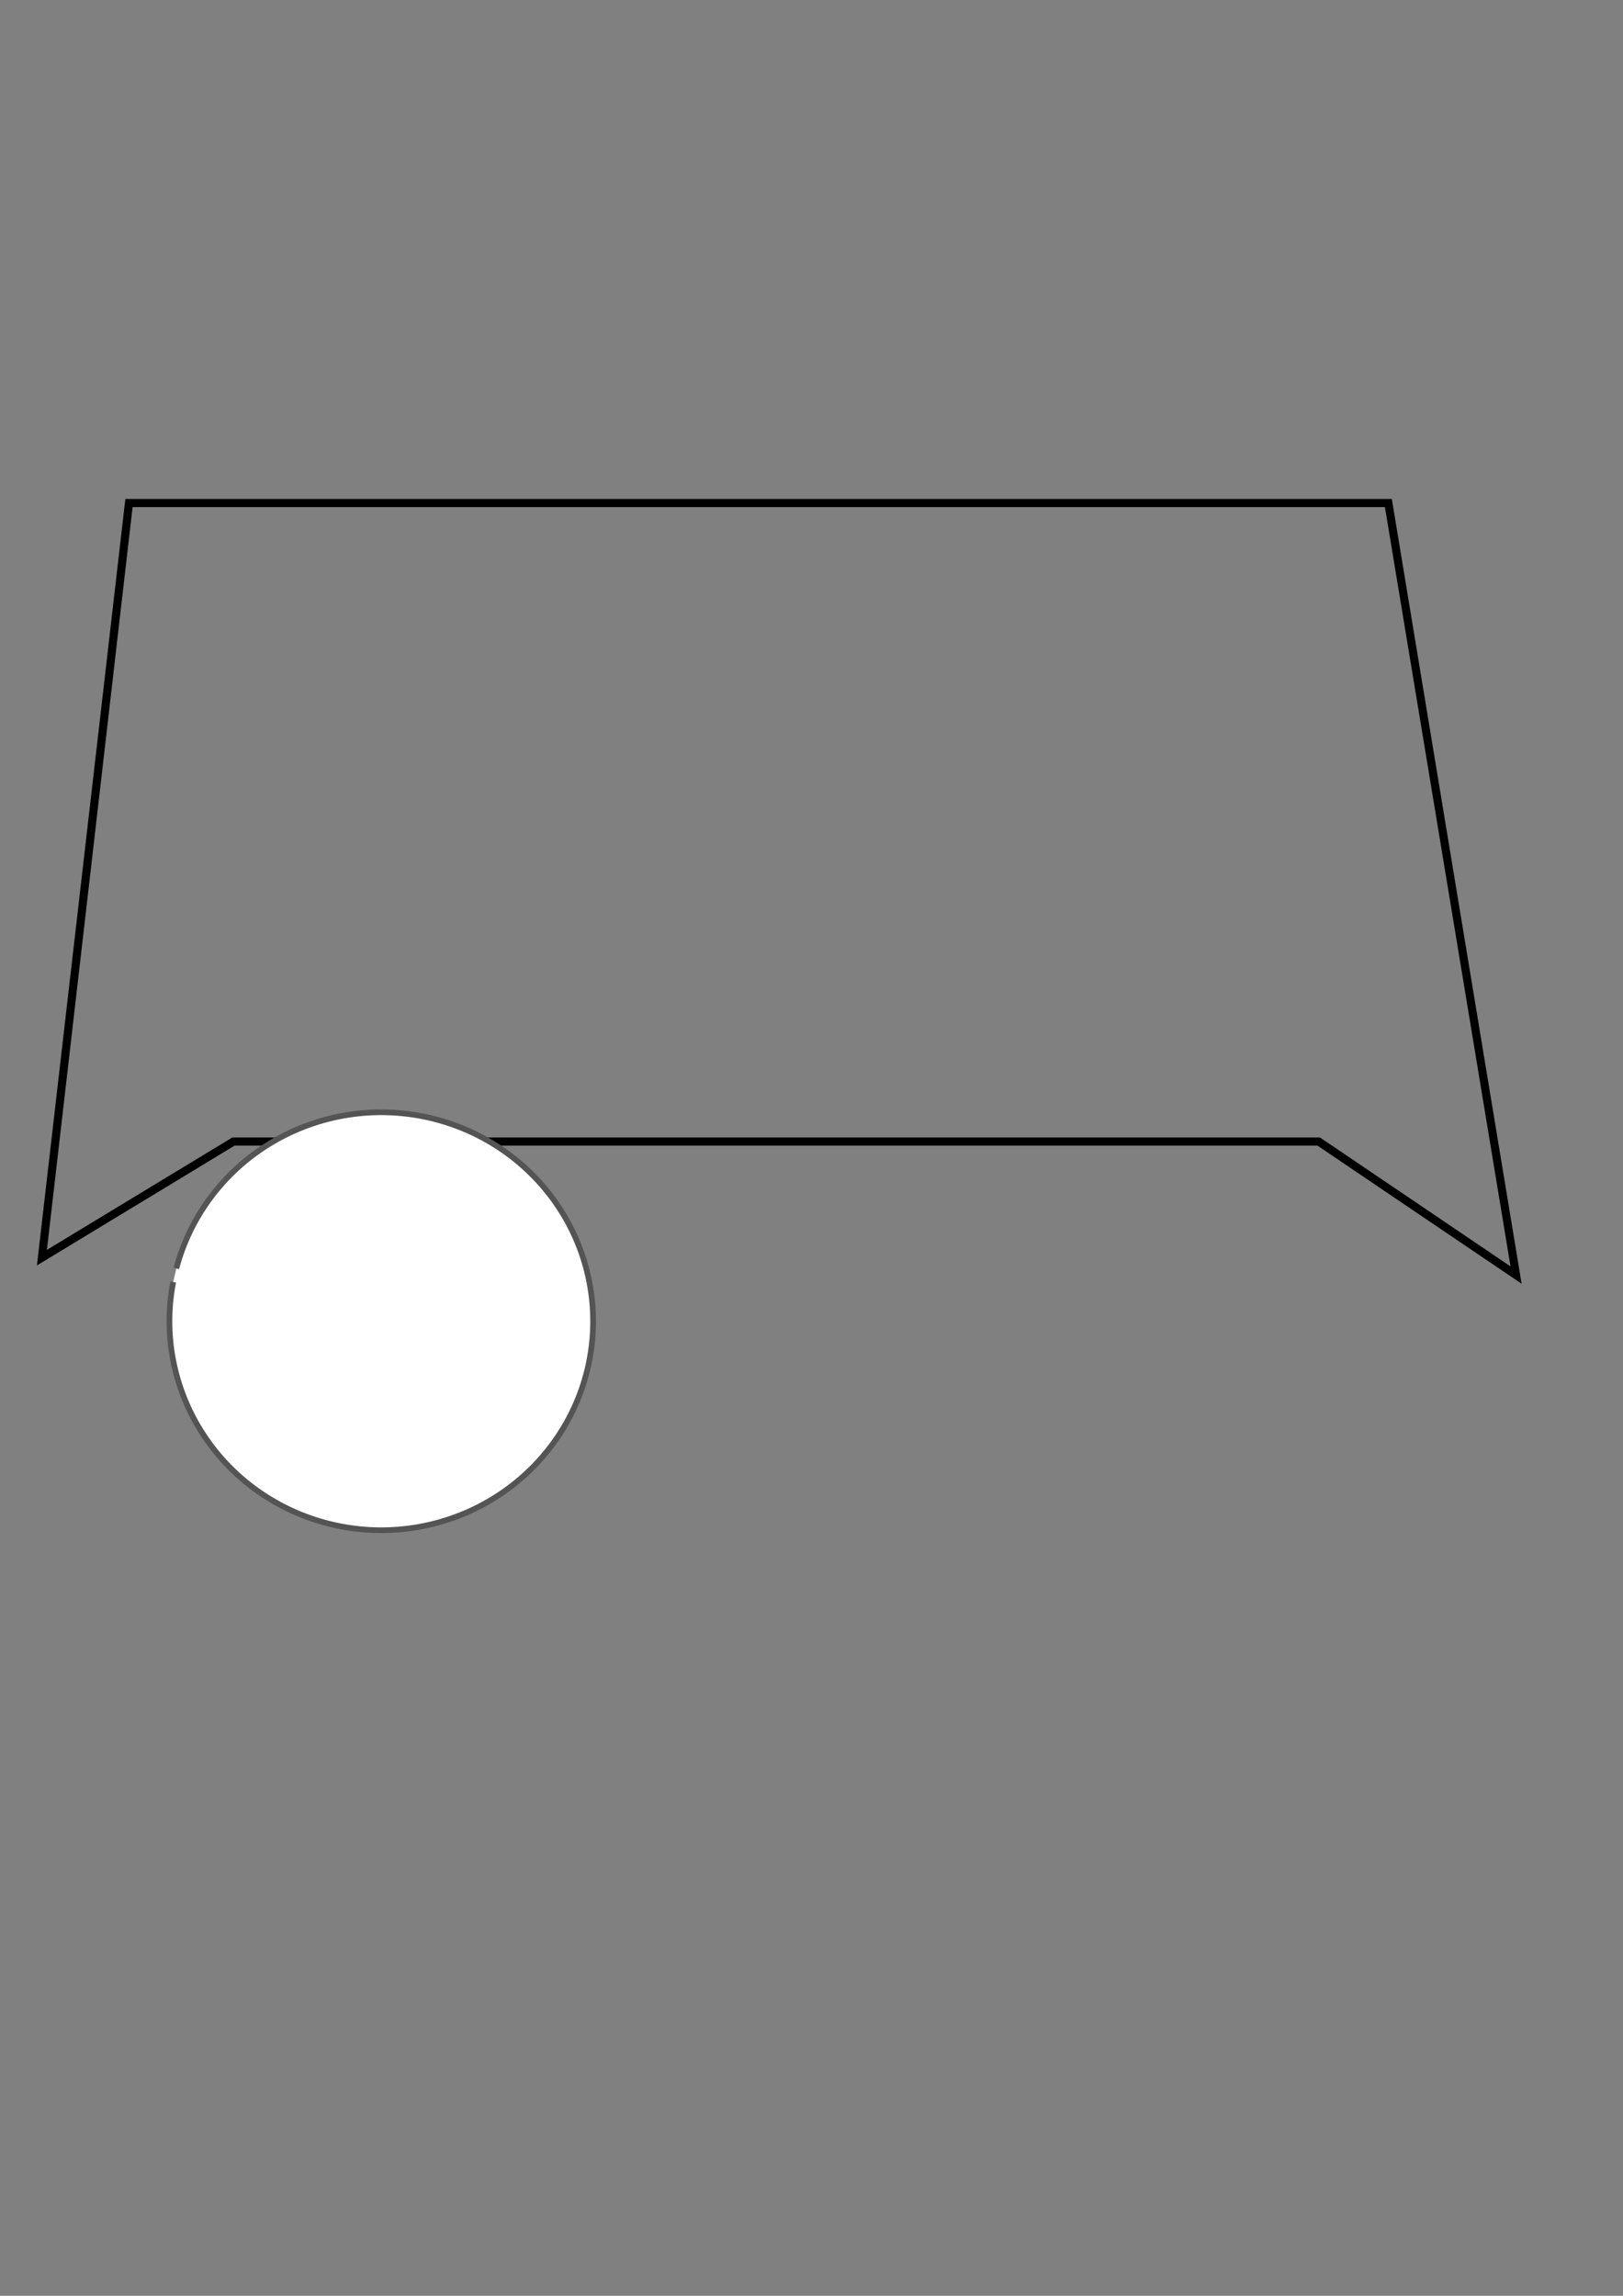 <?xml version="1.0" encoding="UTF-8" standalone="no"?>
<!-- Created with Inkscape (http://www.inkscape.org/) -->

<svg
   xmlns:dc="http://purl.org/dc/elements/1.1/"
   xmlns:cc="http://creativecommons.org/ns#"
   xmlns:rdf="http://www.w3.org/1999/02/22-rdf-syntax-ns#"
   xmlns:svg="http://www.w3.org/2000/svg"
   xmlns="http://www.w3.org/2000/svg"
   xmlns:sodipodi="http://sodipodi.sourceforge.net/DTD/sodipodi-0.dtd"
   xmlns:inkscape="http://www.inkscape.org/namespaces/inkscape"
   width="744.094"
   height="1052.362"
   id="svg3671"
   version="1.1"
   inkscape:version="0.48.4 r9939"
   sodipodi:docname="New document 27">
  <rect width="100%" height="100%" fill="#808080" stroke="none"/>
  <defs
     id="defs3673" />
  <sodipodi:namedview
     id="base"
     pagecolor="#ffffff"
     bordercolor="#666666"
     borderopacity="1.0"
     inkscape:pageopacity="0.0"
     inkscape:pageshadow="2"
     inkscape:zoom="0.35"
     inkscape:cx="375"
     inkscape:cy="520"
     inkscape:document-units="px"
     inkscape:current-layer="layer1"
     showgrid="false"
     inkscape:window-width="1440"
     inkscape:window-height="845"
     inkscape:window-x="-4"
     inkscape:window-y="-3"
     inkscape:window-maximized="1" />
  <g
     inkscape:label="Layer 1"
     inkscape:groupmode="layer"
     id="layer1">
    <path
       style="fill:none;stroke:#000000;stroke-width:3.725px;stroke-linecap:butt;stroke-linejoin:miter;stroke-opacity:1"
       d="m 19.22,576.488 39.912,-345.906 577.396,0 58.538,353.888 -90.468,-61.199 -497.572,0 z"
       id="path4042"
       inkscape:connector-curvature="0" />
    <path
       sodipodi:type="arc"
       style="fill:#ffffff;fill-opacity:1;stroke:#545454;stroke-width:0.7;stroke-linejoin:round;stroke-miterlimit:4;stroke-opacity:1;stroke-dasharray:none"
       id="path4046"
       sodipodi:cx="568.21429"
       sodipodi:cy="697.36218"
       sodipodi:rx="26.071428"
       sodipodi:ry="25.714285"
       d="m 542.991,690.858 a 26.071,25.714 0 1 1 -0.382,1.667"
       sodipodi:start="3.3973071"
       sodipodi:end="9.6140029"
       sodipodi:open="true"
       transform="matrix(3.725,0,0,3.725,-1941.799,-1992.013)" />
  </g>
</svg>
